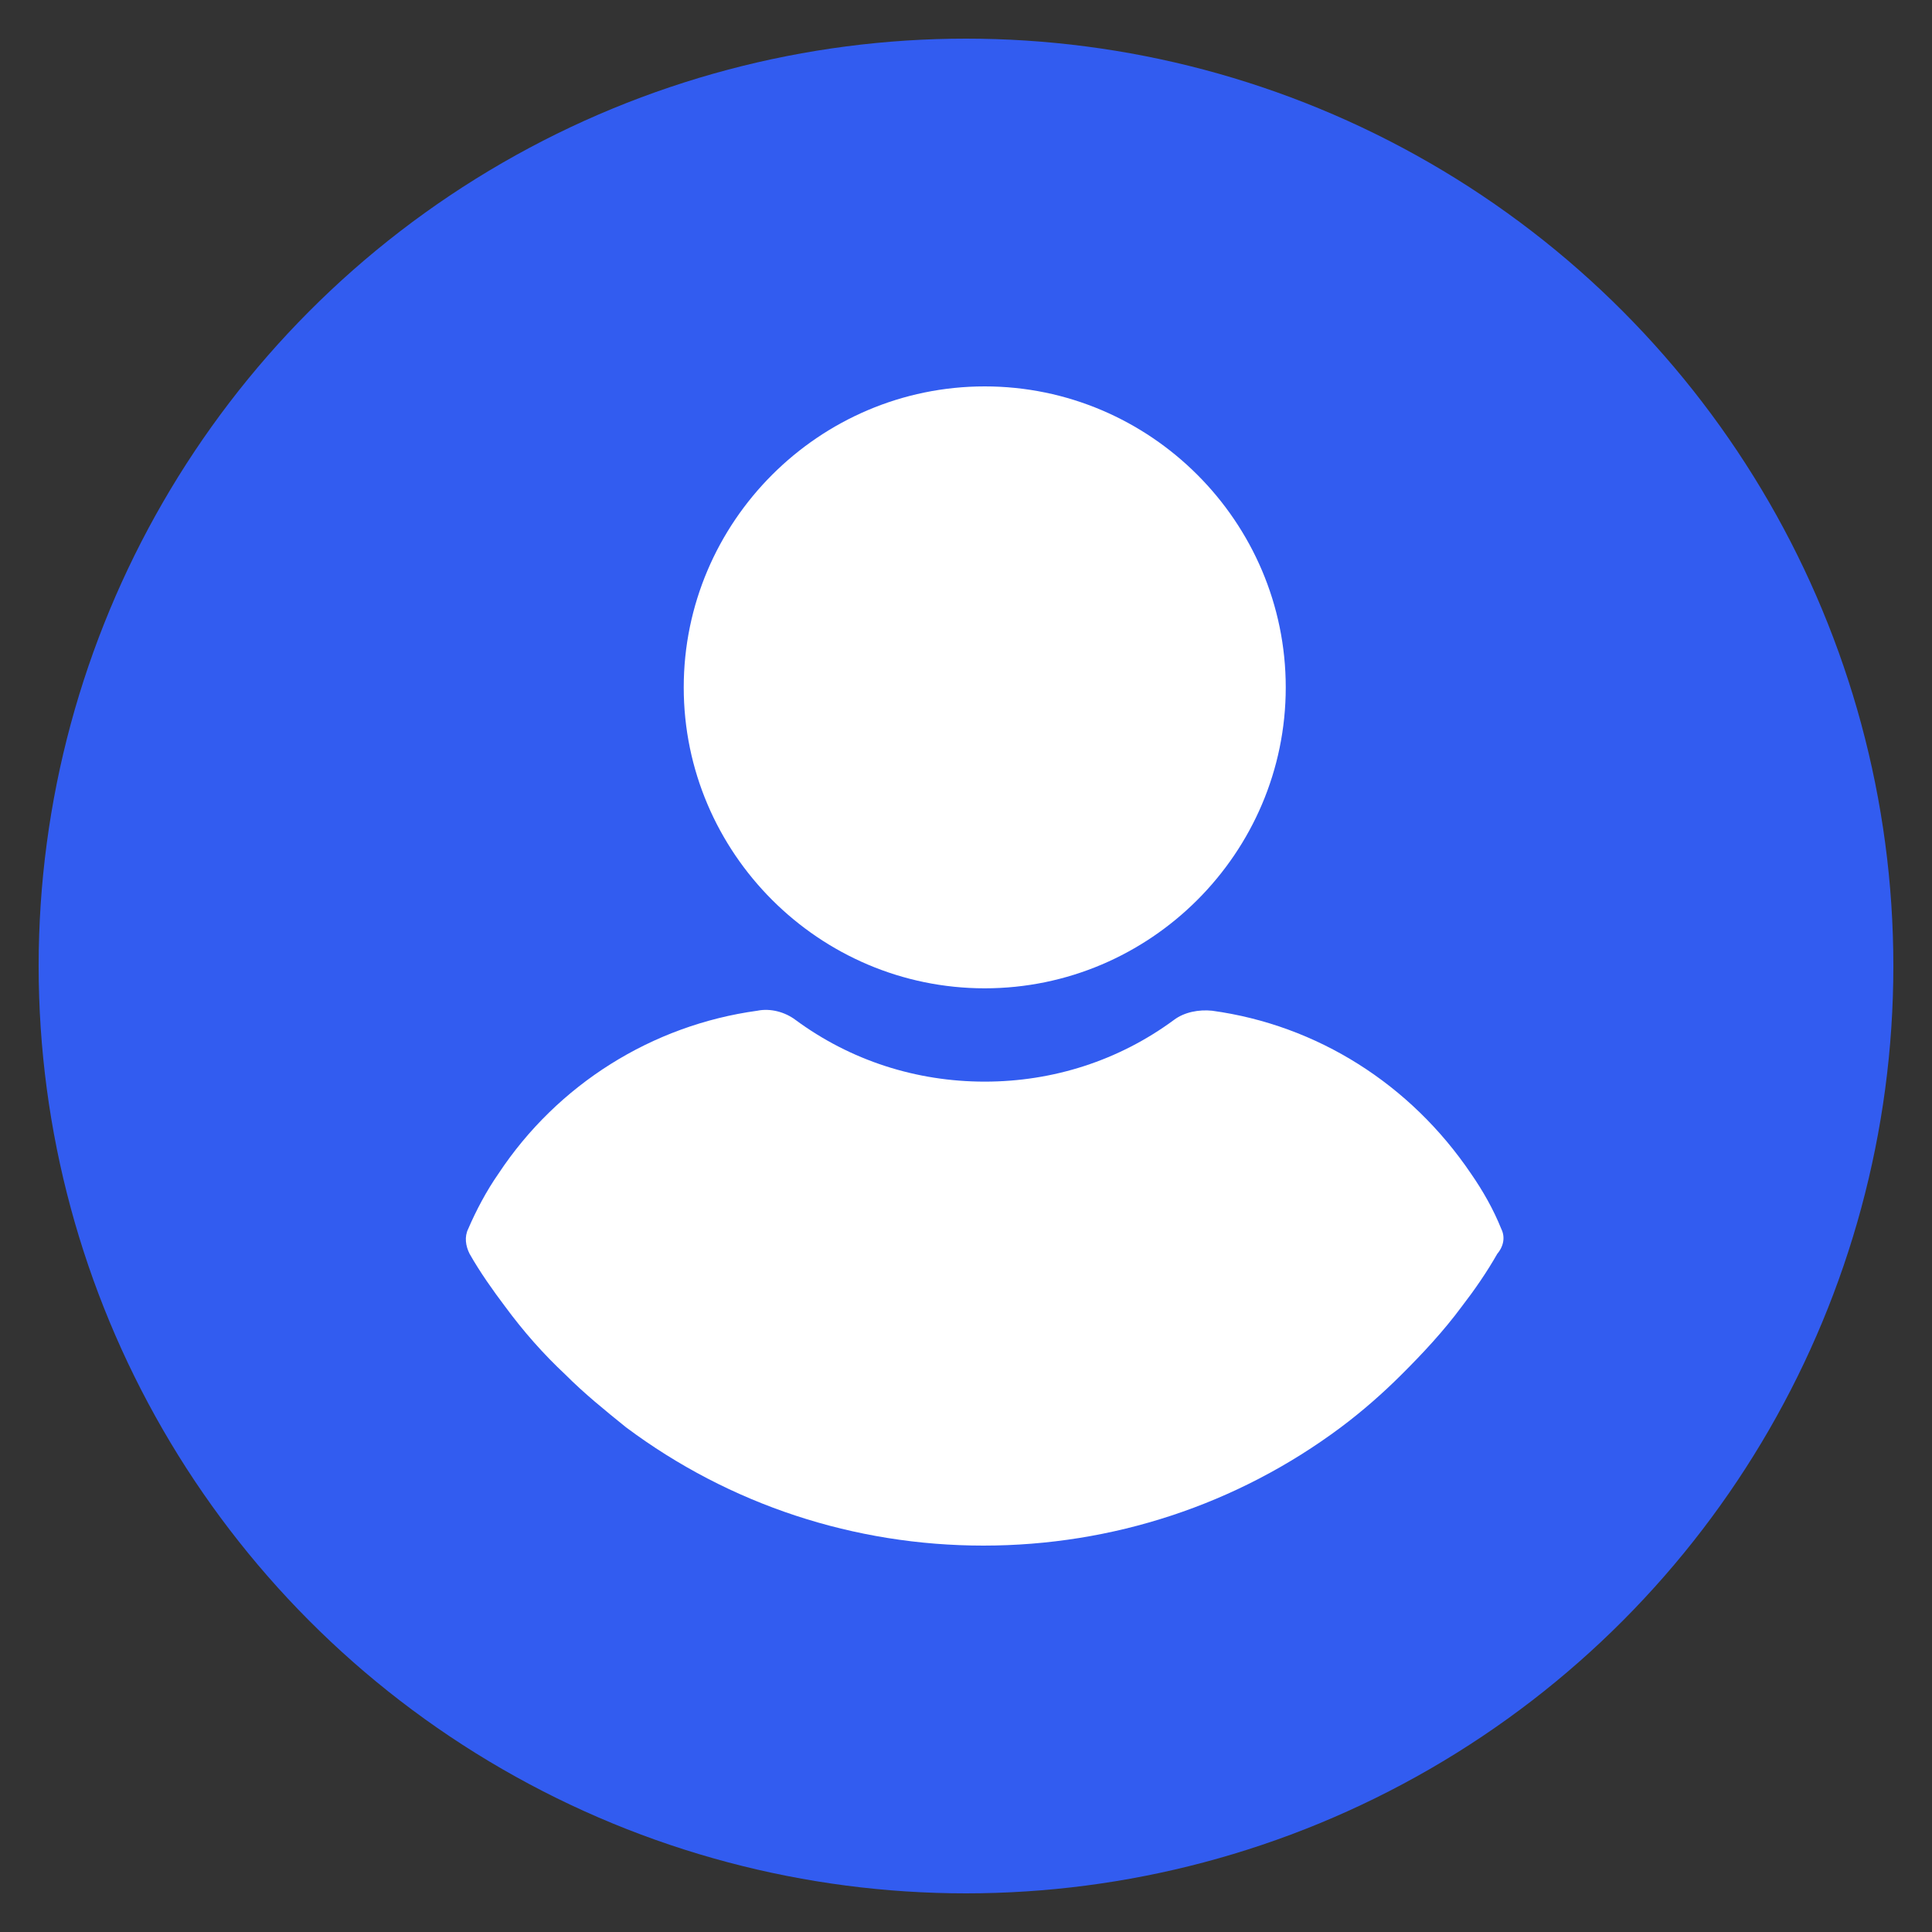 <?xml version="1.0"?>
<svg width="20" height="20" viewBox="0 0 20 20" fill="none" xmlns="http://www.w3.org/2000/svg">
<rect x="0" y="0" width="20" height="20" fill="#333333" stroke="none"/>
<circle cx="10" cy="10" r="9.6" fill="#325CF0"/>
<path d="M10.194 10.231C11.908 10.231 13.31 8.83 13.31 7.116C13.31 5.401 11.908 4 10.194 4C8.48 4 7.078 5.401 7.078 7.116C7.078 8.83 8.48 10.231 10.194 10.231Z" fill="white"/>
<path d="M15.541 12.721C15.459 12.517 15.35 12.326 15.228 12.15C14.602 11.224 13.636 10.612 12.548 10.463C12.412 10.449 12.262 10.476 12.153 10.558C11.582 10.979 10.901 11.197 10.194 11.197C9.486 11.197 8.806 10.979 8.235 10.558C8.126 10.476 7.976 10.435 7.84 10.463C6.752 10.612 5.772 11.224 5.16 12.15C5.037 12.326 4.929 12.53 4.847 12.721C4.806 12.803 4.82 12.898 4.861 12.979C4.969 13.17 5.105 13.361 5.228 13.524C5.418 13.782 5.622 14.014 5.854 14.231C6.044 14.422 6.262 14.599 6.48 14.775C7.554 15.578 8.847 16 10.18 16C11.514 16 12.806 15.578 13.881 14.775C14.099 14.612 14.316 14.422 14.507 14.231C14.725 14.014 14.942 13.782 15.133 13.524C15.269 13.347 15.391 13.17 15.5 12.979C15.568 12.898 15.582 12.803 15.541 12.721Z" fill="white"/>
</svg>
